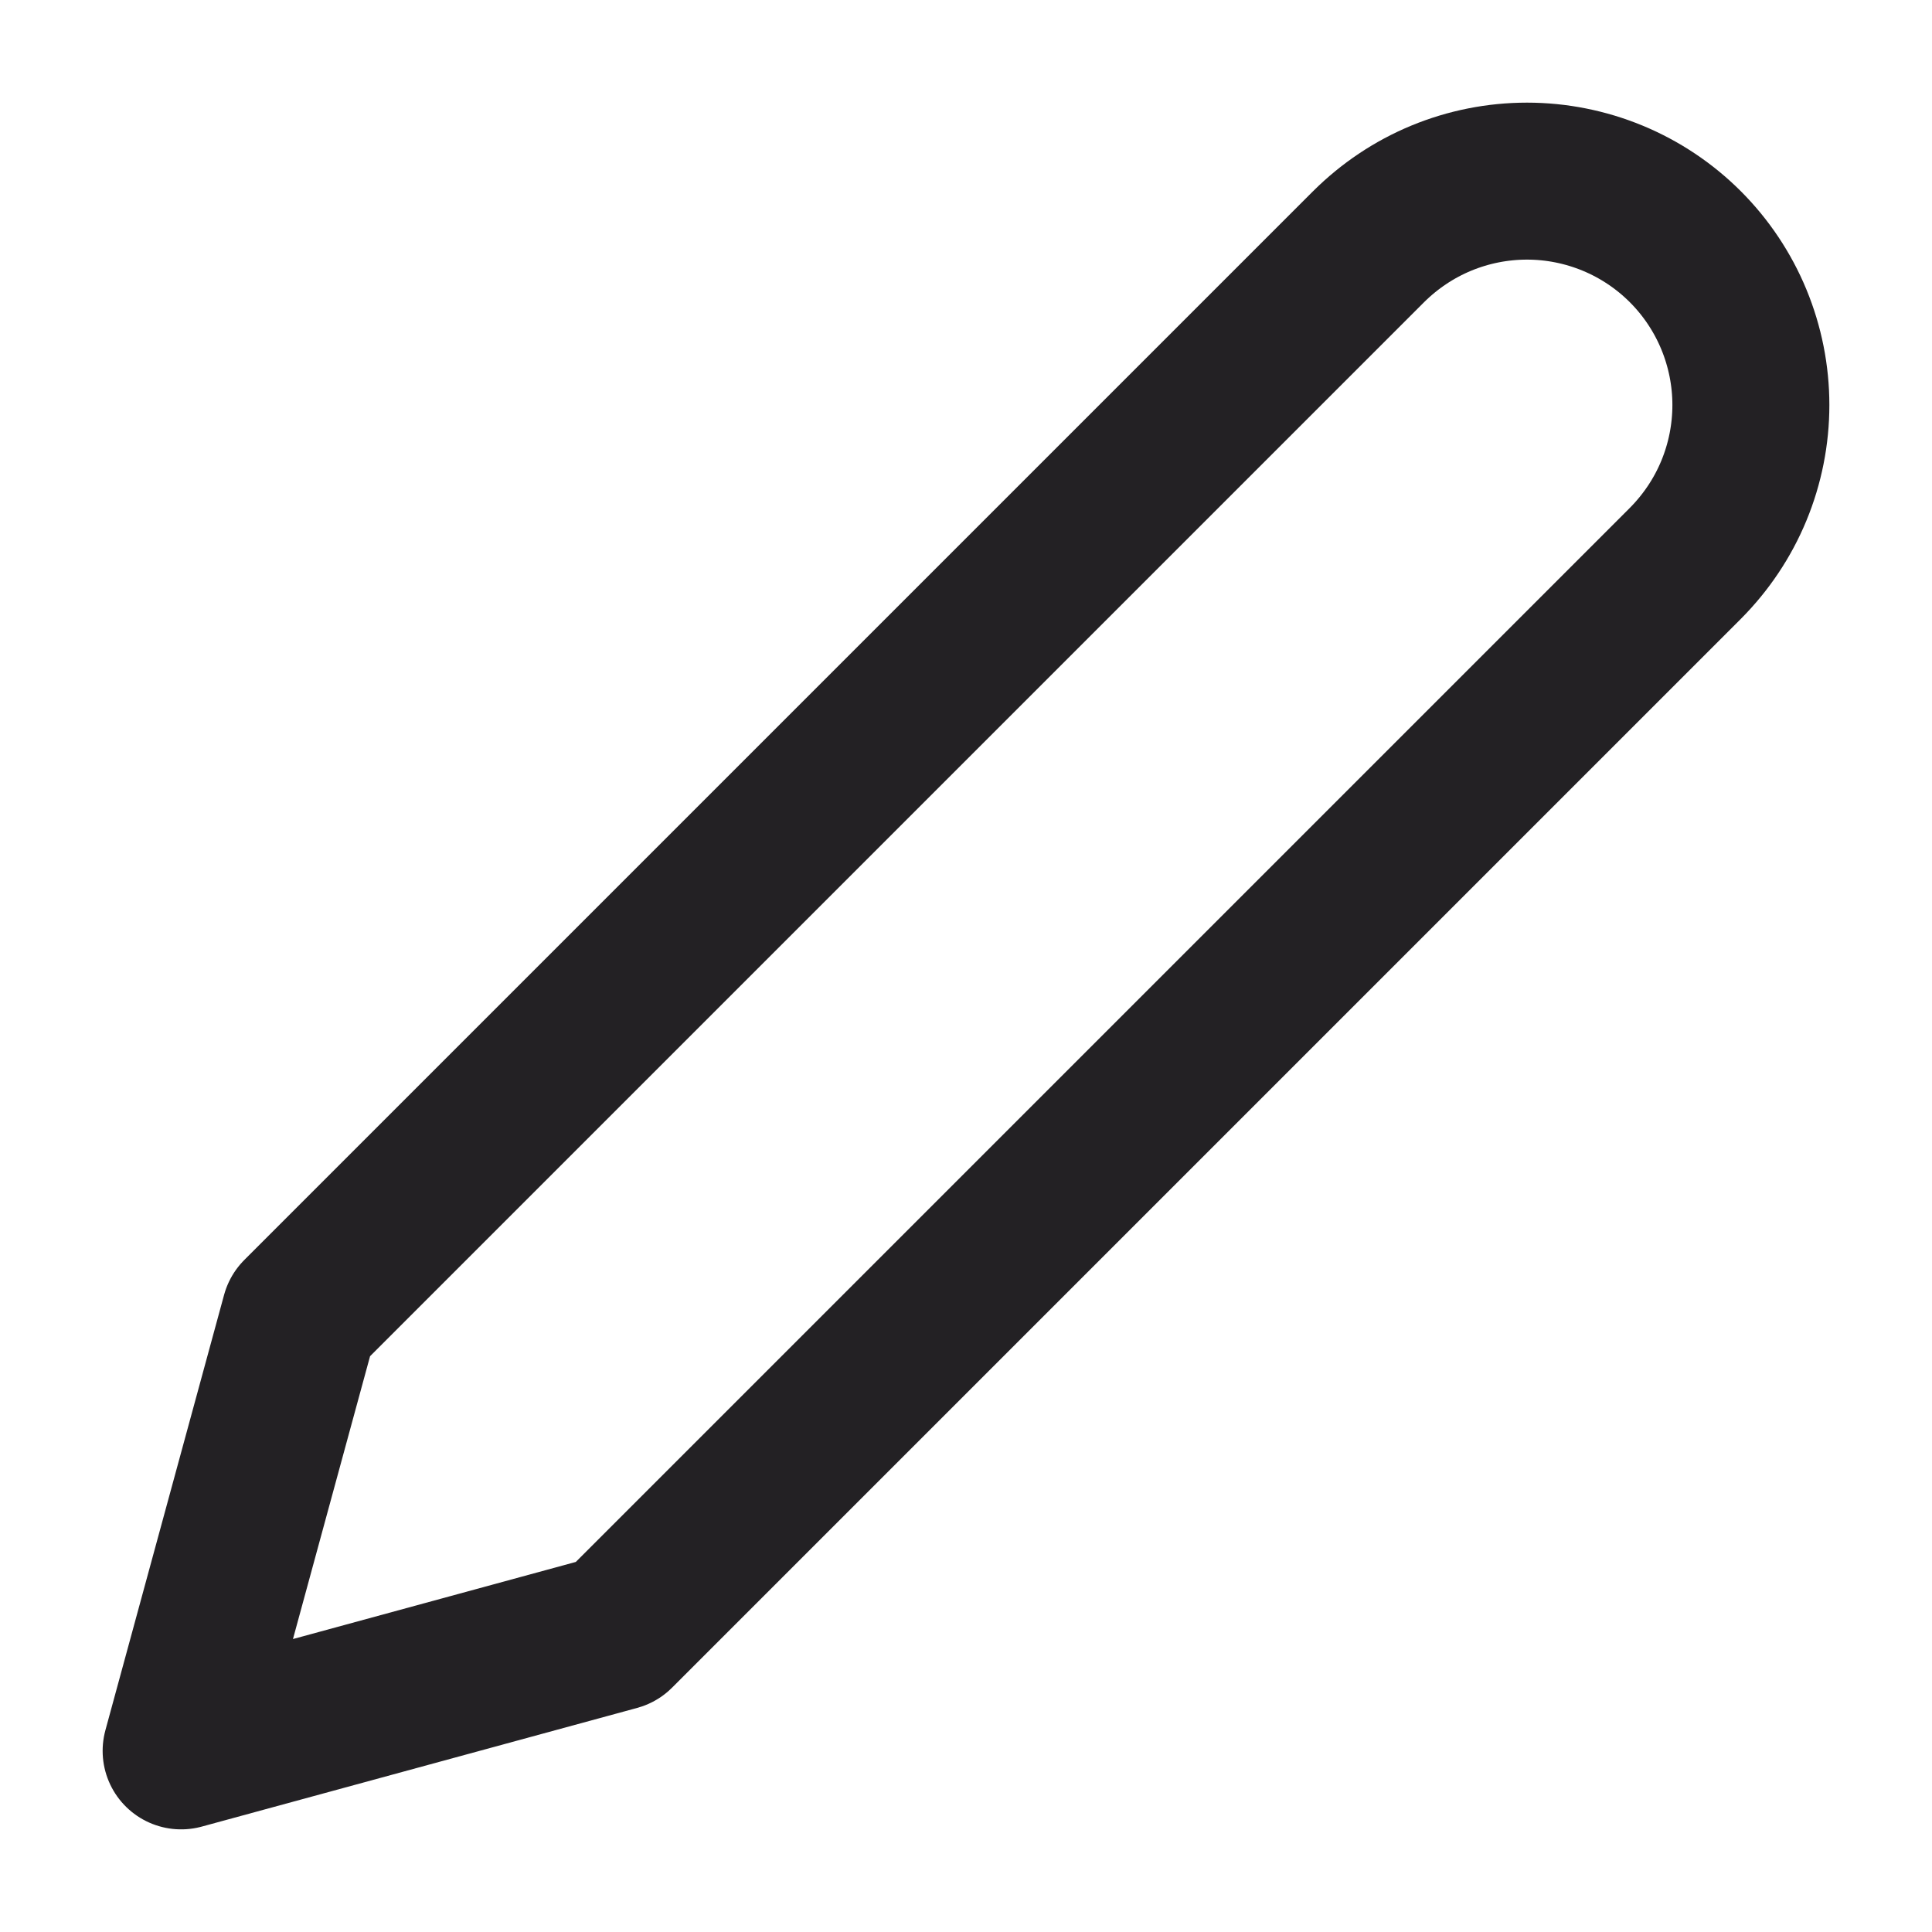 <svg width="16" height="16" viewBox="0 0 16 16" fill="none" xmlns="http://www.w3.org/2000/svg">
<g clip-path="url(#clip0_8_2878)">
<path d="M11.334 2.043C11.507 1.871 11.711 1.734 11.936 1.641C12.161 1.548 12.402 1.5 12.646 1.5C12.889 1.5 13.13 1.548 13.355 1.641C13.58 1.734 13.785 1.871 13.957 2.043C14.129 2.215 14.266 2.42 14.359 2.645C14.452 2.87 14.5 3.111 14.5 3.354C14.5 3.598 14.452 3.839 14.359 4.064C14.266 4.289 14.129 4.493 13.957 4.666L5.106 13.517L1.5 14.5L2.483 10.894L11.334 2.043Z" stroke="#232124" stroke-width="1.3" stroke-linecap="round" stroke-linejoin="round"/>
</g>
<defs>
<clipPath id="clip0_8_2878">
<rect width="16" height="16" fill="white"/>
</clipPath>
</defs>
</svg>
